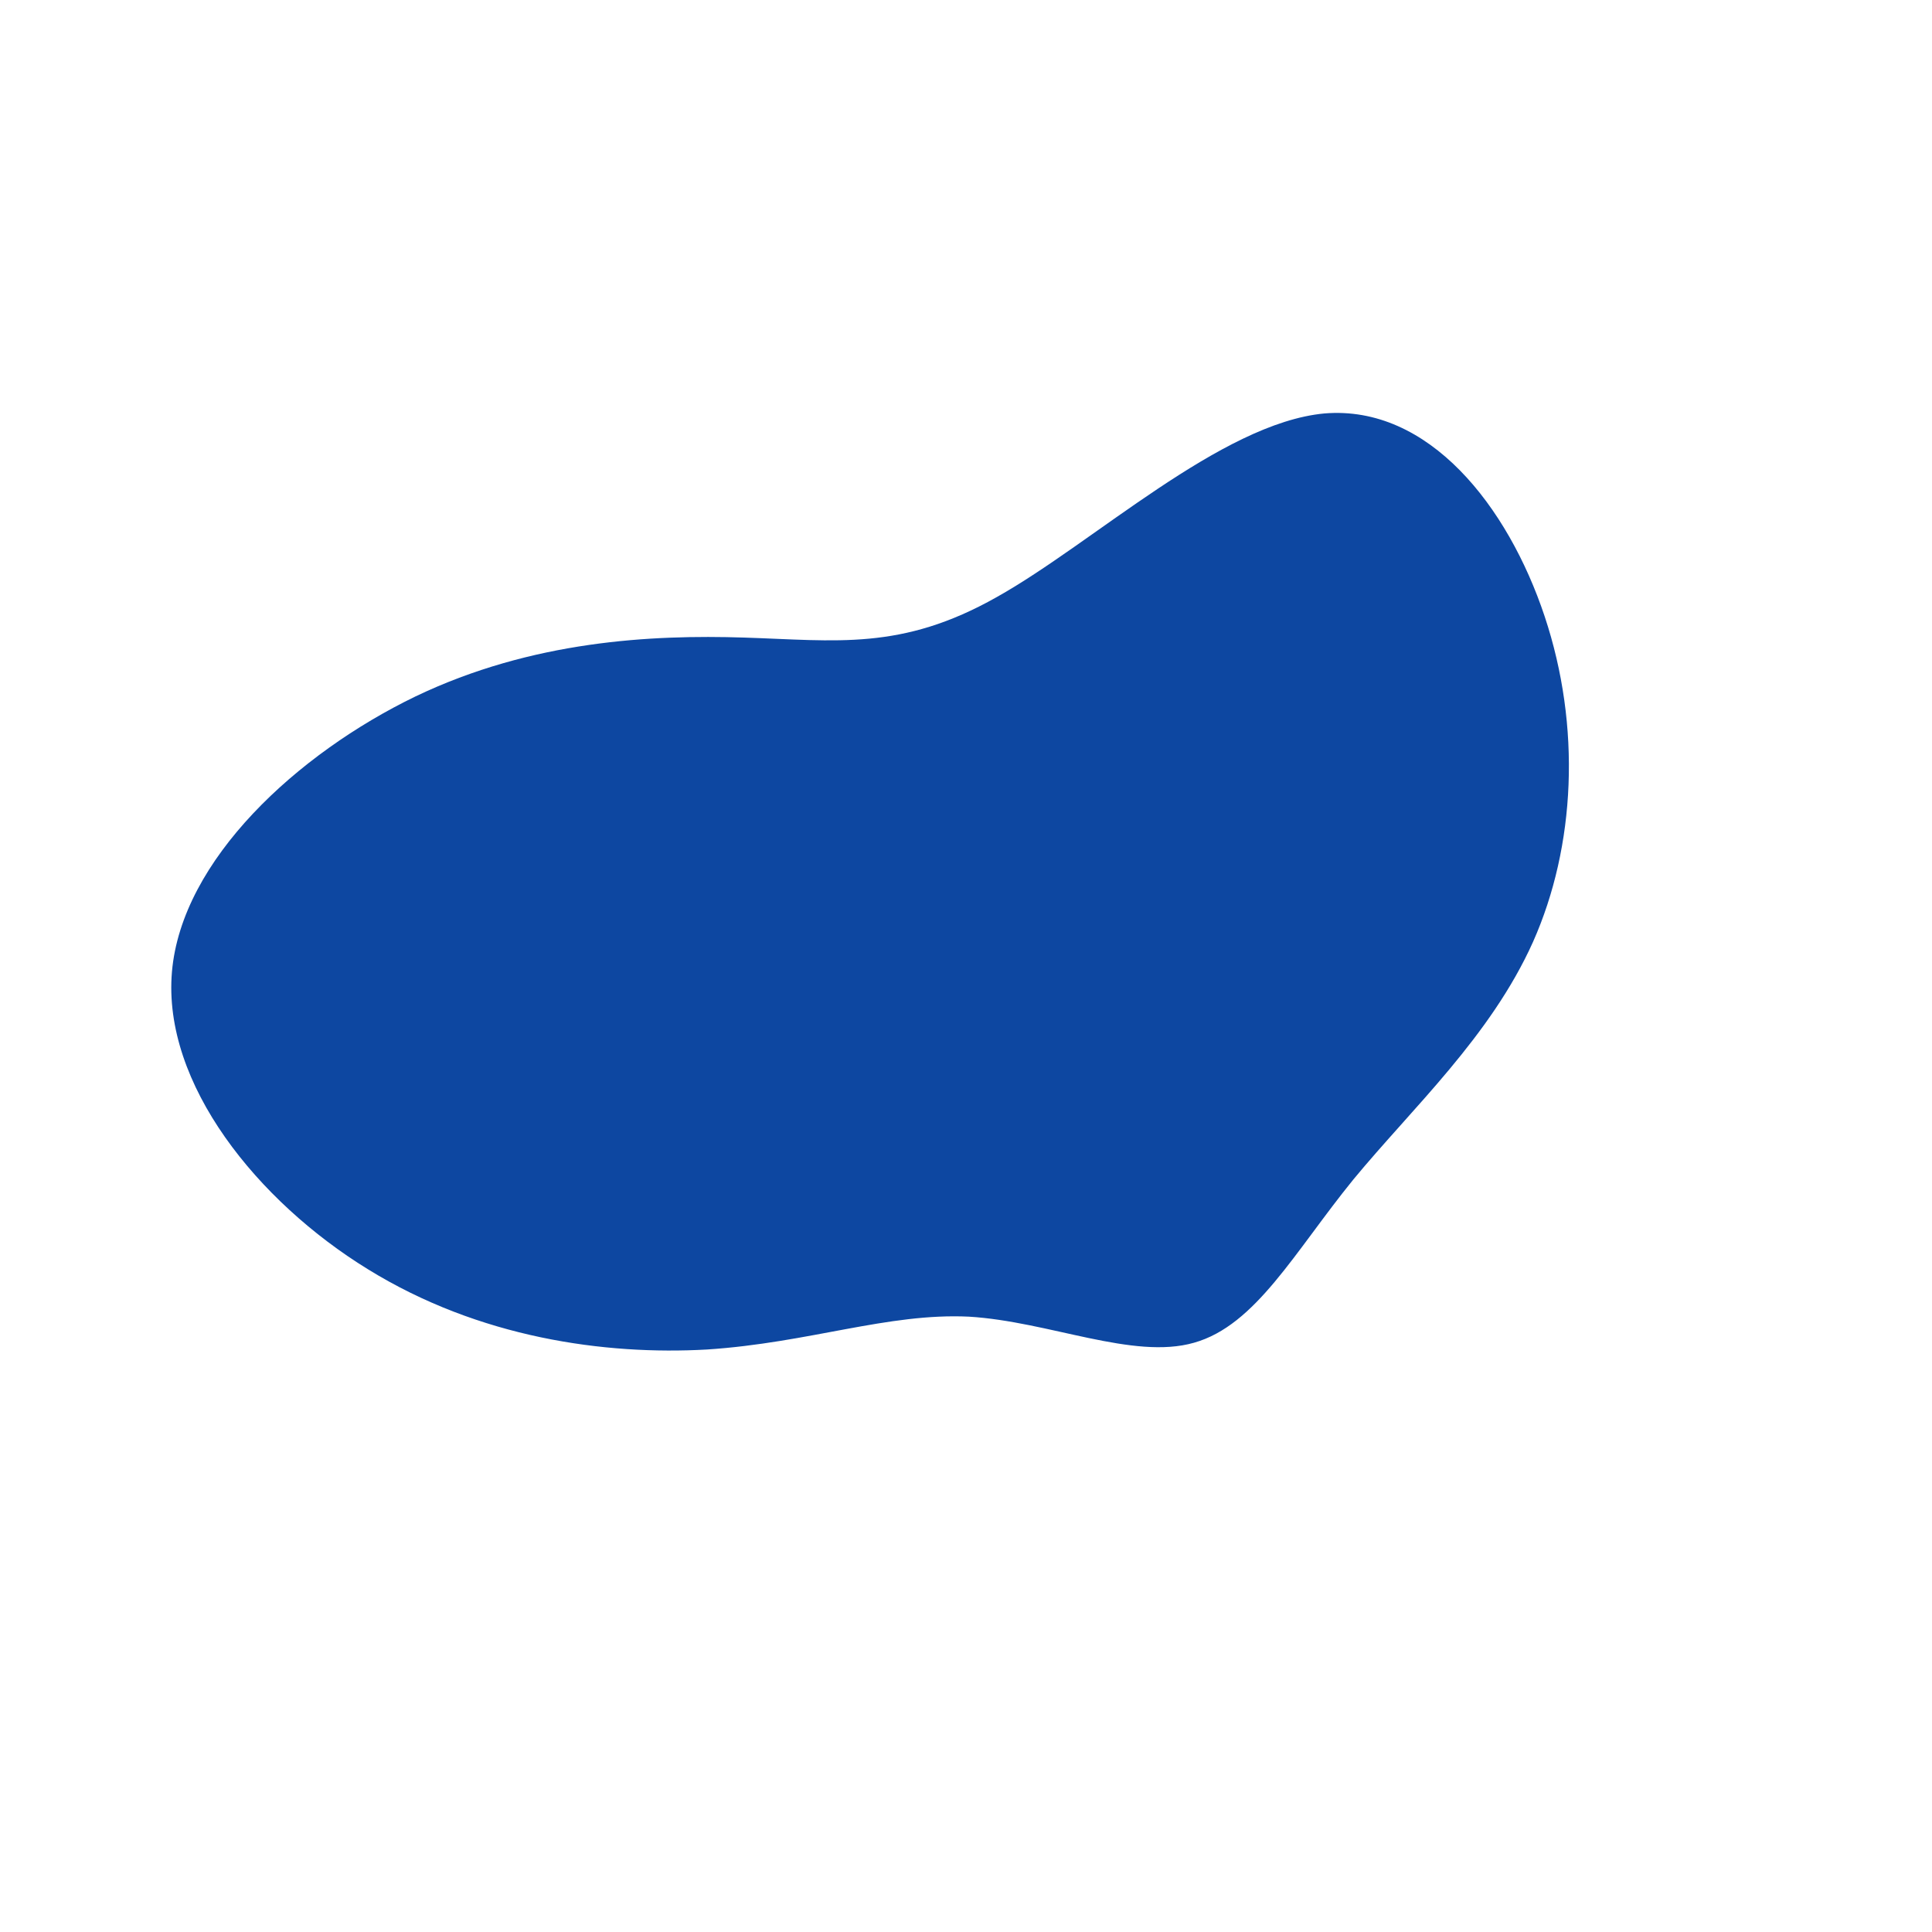 <?xml version="1.0" standalone="no"?>
<svg viewBox="0 0 200 200" xmlns="http://www.w3.org/2000/svg">
  <path fill="#0D47A1" d="M37.1,-57.2C47.9,-58.1,56.1,-47.6,59.9,-36.2C63.7,-24.8,63.1,-12.4,58.7,-2.5C54.3,7.3,46.2,14.7,40.1,22.1C34,29.6,30,37.2,23.6,39C17.3,40.8,8.6,36.8,0.3,36.3C-8.1,35.9,-16.2,39,-26.8,39.7C-37.4,40.3,-50.4,38.5,-61.9,31.4C-73.3,24.4,-83.2,12.2,-82.2,0.6C-81.2,-11,-69.2,-22,-57,-27.9C-44.9,-33.7,-32.5,-34.3,-23,-34C-13.4,-33.7,-6.7,-32.6,3.2,-38.2C13.2,-43.8,26.4,-56.2,37.1,-57.2Z" transform="translate(100 100)" />
</svg>
